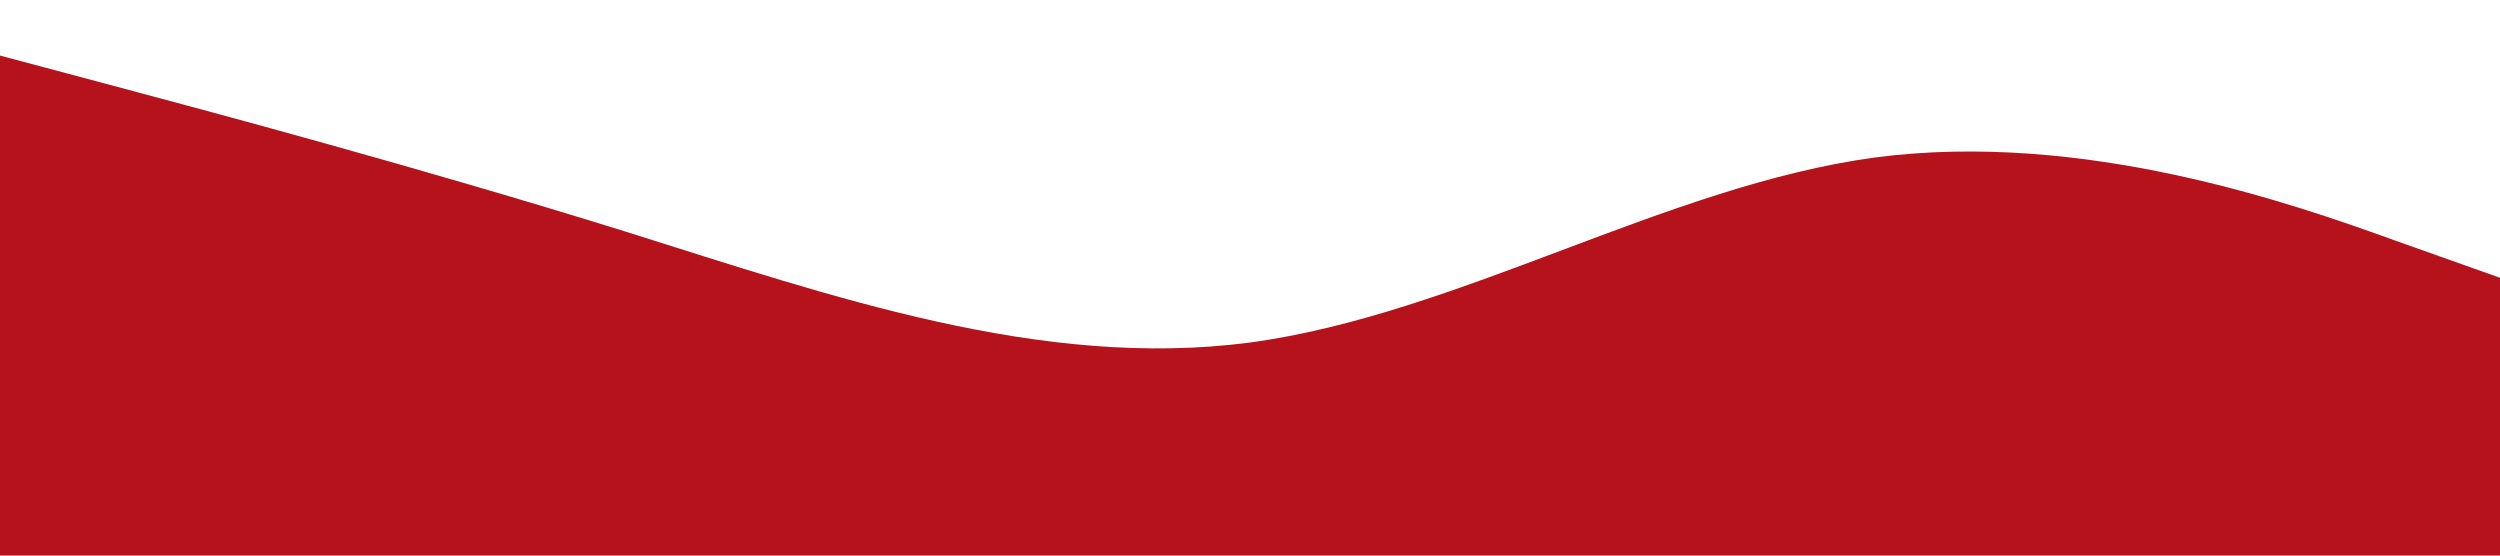 <?xml version="1.0" standalone="no"?><svg xmlns="http://www.w3.org/2000/svg" viewBox="0 0 1440 320"><path fill="#b6121b" fill-opacity="1" d="M0,32L60,48C120,64,240,96,360,133.3C480,171,600,213,720,197.3C840,181,960,107,1080,90.7C1200,75,1320,117,1380,138.7L1440,160L1440,320L1380,320C1320,320,1200,320,1080,320C960,320,840,320,720,320C600,320,480,320,360,320C240,320,120,320,60,320L0,320Z"></path></svg>